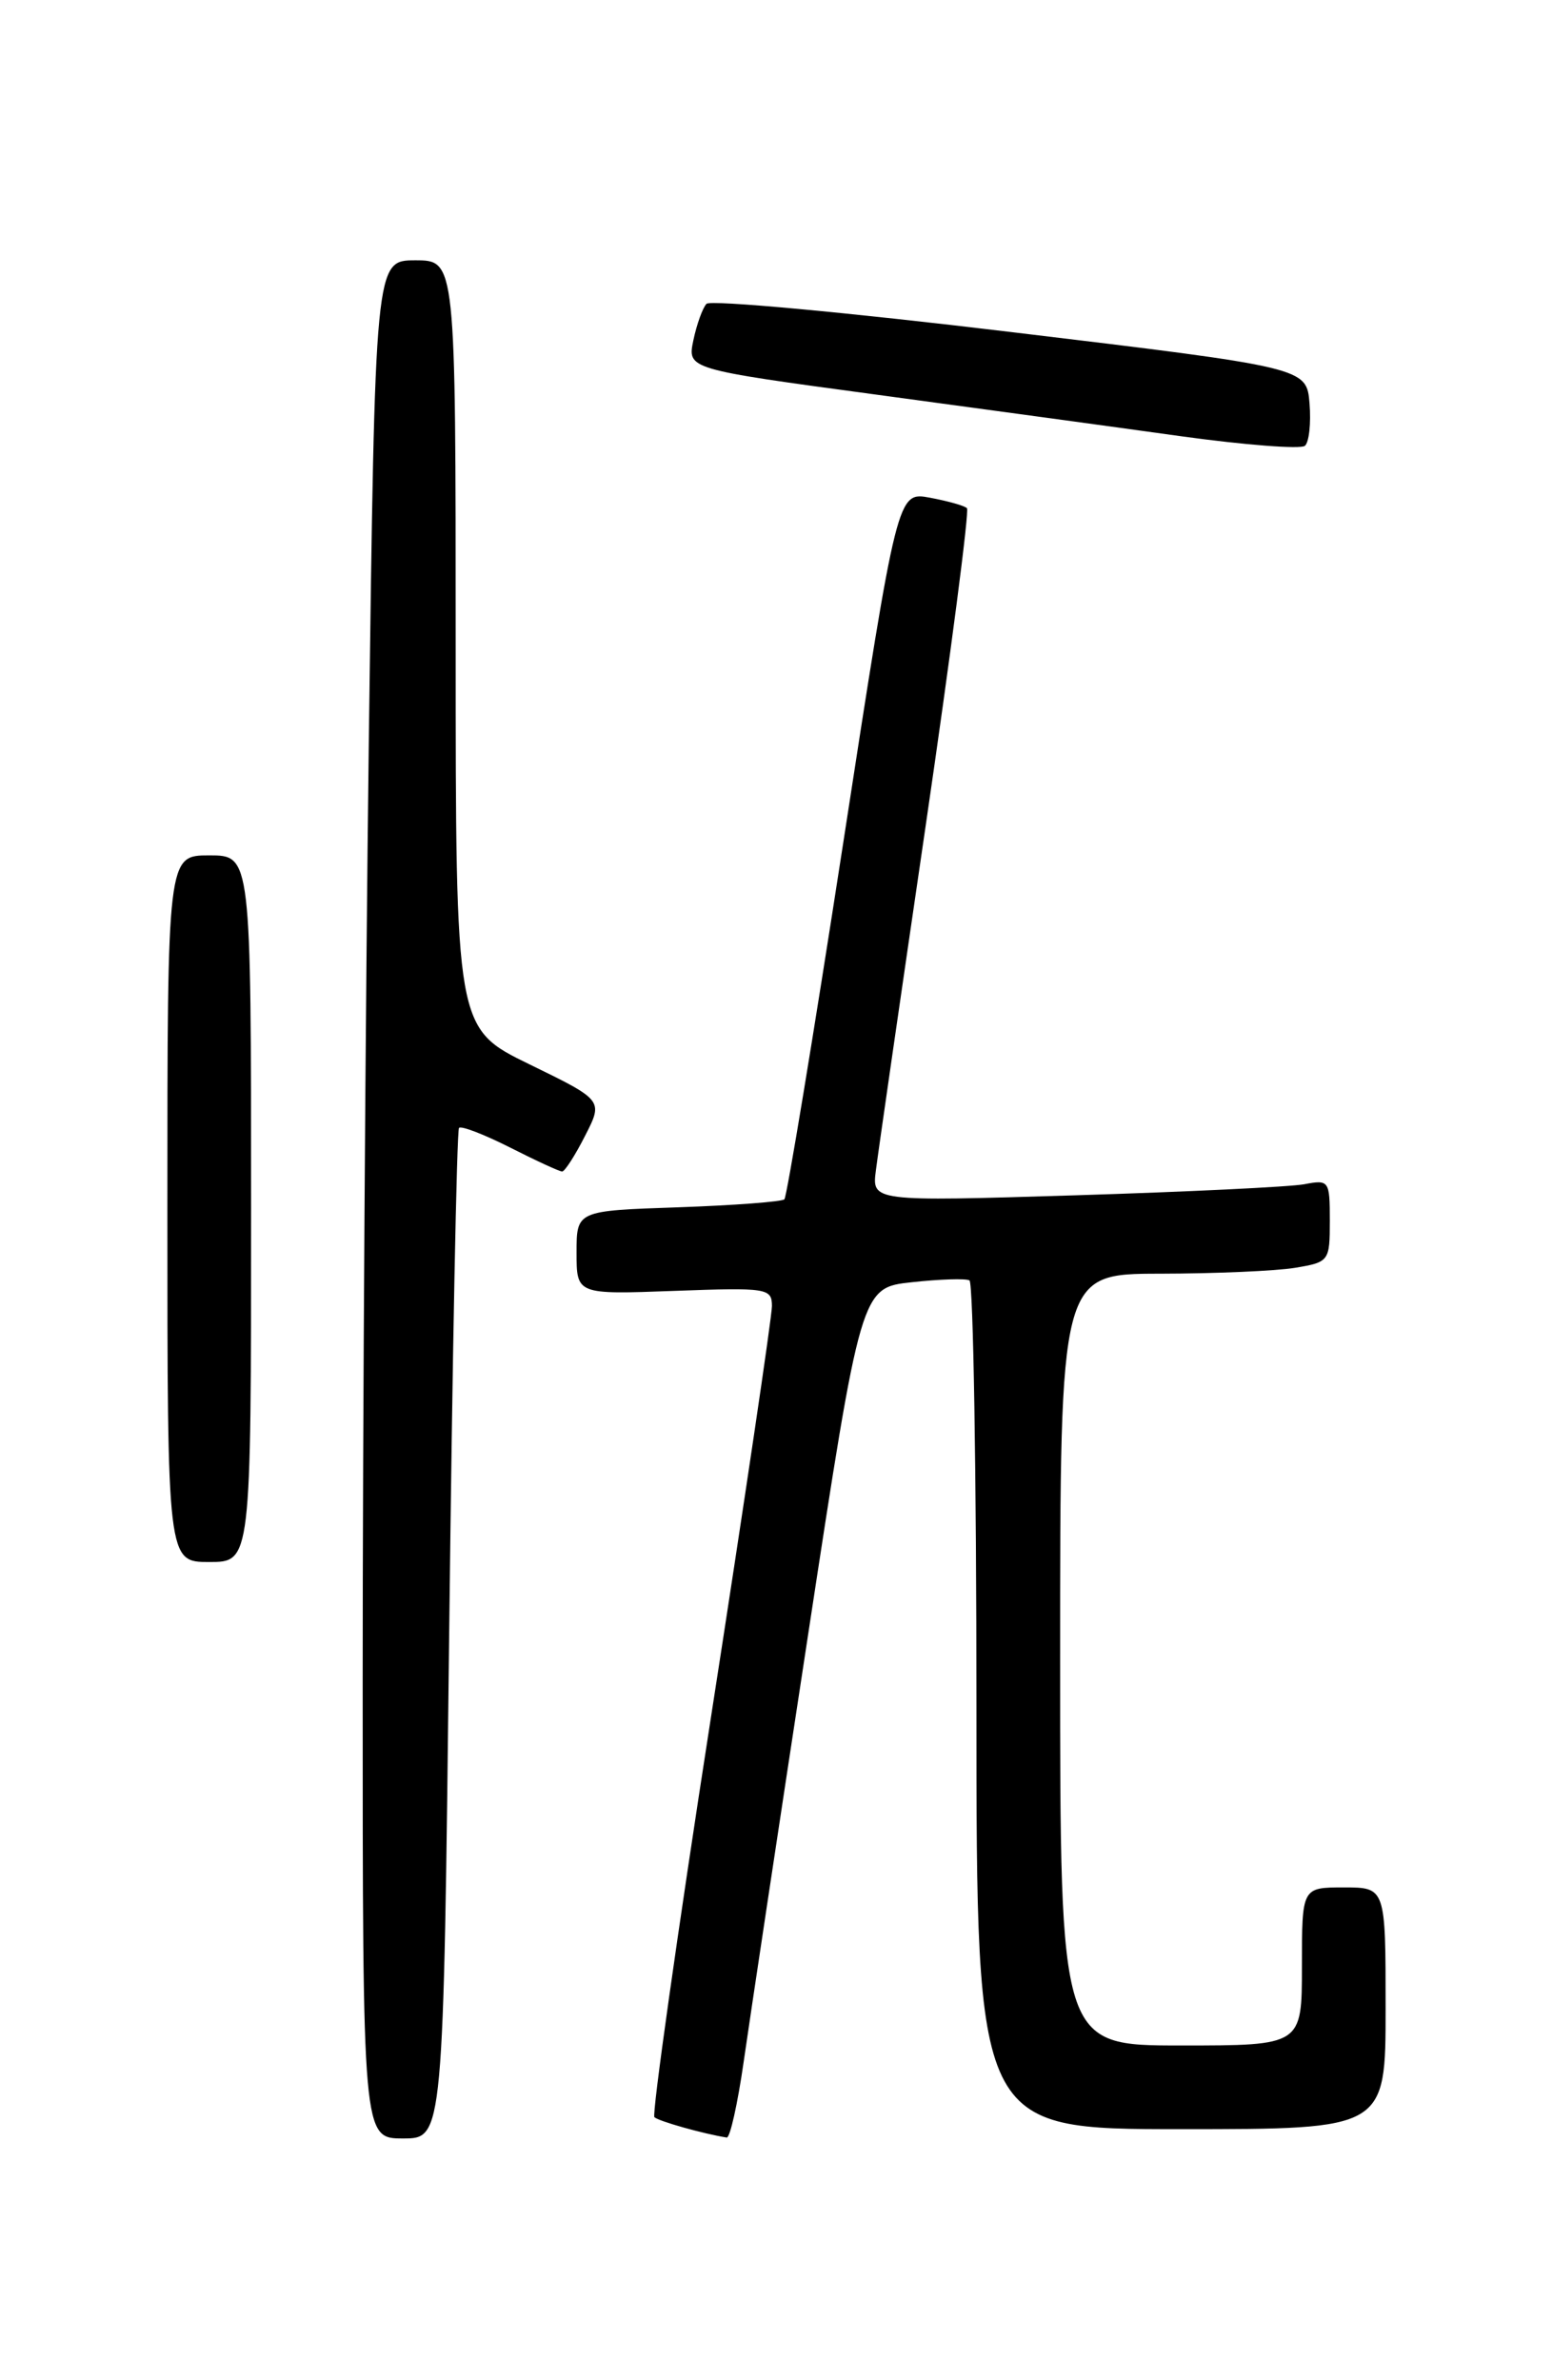 <?xml version="1.0" encoding="UTF-8" standalone="no"?>
<!DOCTYPE svg PUBLIC "-//W3C//DTD SVG 1.1//EN" "http://www.w3.org/Graphics/SVG/1.1/DTD/svg11.dtd" >
<svg xmlns="http://www.w3.org/2000/svg" xmlns:xlink="http://www.w3.org/1999/xlink" version="1.1" viewBox="0 0 167 256">
 <g >
 <path fill="currentColor"
d=" M 48.30 175.87 C 48.64 146.10 49.12 121.55 49.36 121.31 C 49.60 121.06 52.08 122.02 54.87 123.43 C 57.65 124.84 60.16 126.00 60.45 126.00 C 60.73 126.00 61.84 124.28 62.91 122.17 C 64.87 118.34 64.87 118.34 56.93 114.47 C 49.00 110.60 49.00 110.60 49.00 69.30 C 49.00 28.00 49.00 28.00 44.66 28.00 C 40.33 28.00 40.33 28.00 39.66 79.75 C 39.30 108.21 39.00 153.66 39.00 180.75 C 39.00 230.00 39.00 230.00 43.34 230.00 C 47.68 230.00 47.68 230.00 48.30 175.87 Z  M 79.97 221.75 C 80.62 217.21 83.72 196.62 86.87 176.00 C 92.59 138.50 92.59 138.50 98.04 137.91 C 101.04 137.58 103.84 137.49 104.25 137.71 C 104.66 137.94 105.00 158.57 105.00 183.56 C 105.00 229.00 105.00 229.00 127.00 229.00 C 149.00 229.00 149.00 229.00 149.00 216.00 C 149.00 203.00 149.00 203.00 144.50 203.00 C 140.00 203.00 140.00 203.00 140.00 211.50 C 140.00 220.00 140.00 220.00 127.00 220.00 C 114.00 220.00 114.00 220.00 114.00 178.50 C 114.00 137.00 114.00 137.00 124.75 136.99 C 130.66 136.98 137.19 136.70 139.25 136.36 C 142.93 135.75 143.00 135.65 143.00 131.29 C 143.00 126.98 142.92 126.86 140.25 127.37 C 138.74 127.65 127.66 128.19 115.63 128.56 C 93.75 129.23 93.75 129.23 94.19 125.86 C 94.42 124.01 96.83 107.34 99.54 88.82 C 102.25 70.29 104.25 54.92 103.98 54.66 C 103.72 54.39 101.92 53.89 100.00 53.53 C 96.50 52.88 96.50 52.88 90.67 90.69 C 87.46 111.49 84.61 128.72 84.35 128.99 C 84.08 129.25 78.94 129.64 72.93 129.85 C 62.00 130.22 62.00 130.22 62.00 134.72 C 62.00 139.23 62.00 139.23 72.50 138.84 C 82.50 138.47 83.00 138.55 83.01 140.47 C 83.01 141.59 80.05 161.55 76.43 184.84 C 72.81 208.13 70.09 227.42 70.37 227.71 C 70.81 228.14 75.63 229.50 78.15 229.90 C 78.50 229.95 79.32 226.29 79.97 221.75 Z  M 27.00 130.00 C 27.00 92.00 27.00 92.00 22.50 92.00 C 18.00 92.00 18.00 92.00 18.00 130.00 C 18.00 168.00 18.00 168.00 22.50 168.00 C 27.00 168.00 27.00 168.00 27.00 130.00 Z  M 140.82 43.40 C 140.50 39.53 140.50 39.53 108.62 35.70 C 91.08 33.59 76.39 32.23 75.97 32.68 C 75.55 33.13 74.92 34.89 74.56 36.60 C 73.91 39.70 73.91 39.70 94.20 42.44 C 105.37 43.95 120.12 45.96 127.00 46.92 C 133.88 47.87 139.87 48.33 140.32 47.95 C 140.77 47.57 140.99 45.52 140.82 43.40 Z "/>
</g>
</svg>